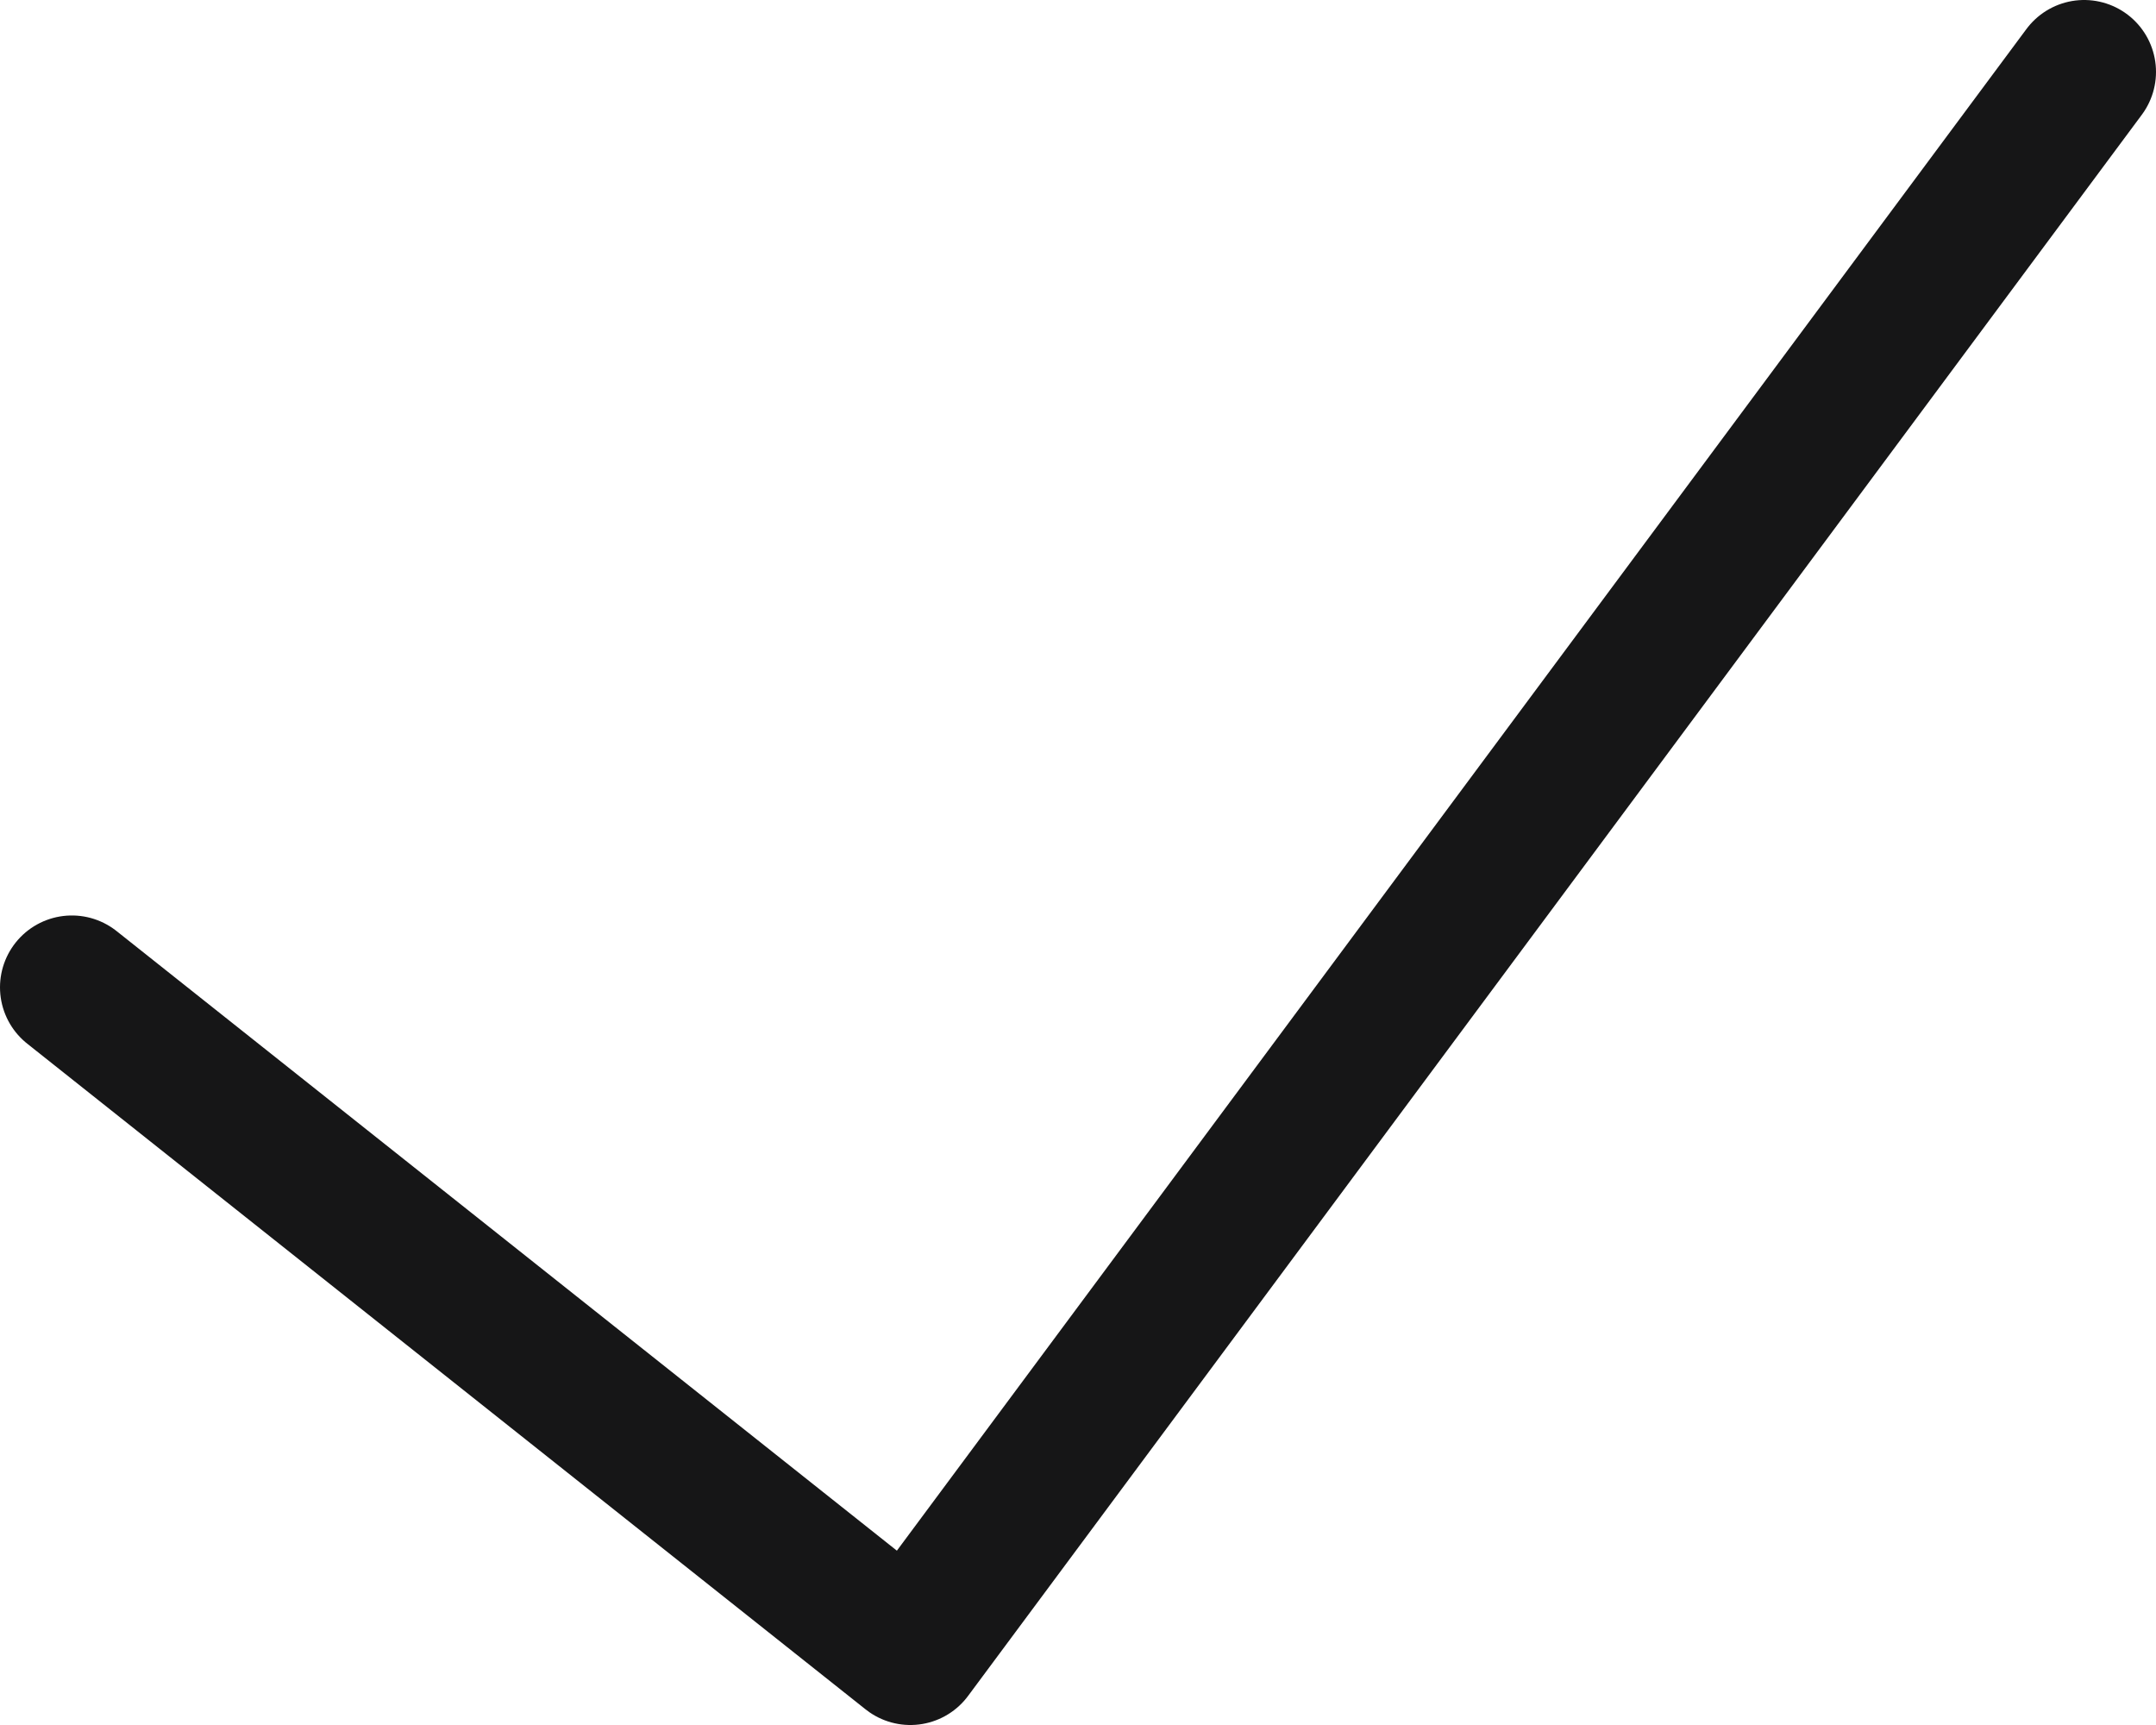 <svg width="30" height="24" viewBox="0 0 30 24" fill="none" xmlns="http://www.w3.org/2000/svg">
    <path d="M29 1L12.667 23L1 13.737" stroke="#161617" stroke-width="2" stroke-linecap="round" stroke-linejoin="round"/>
</svg>
